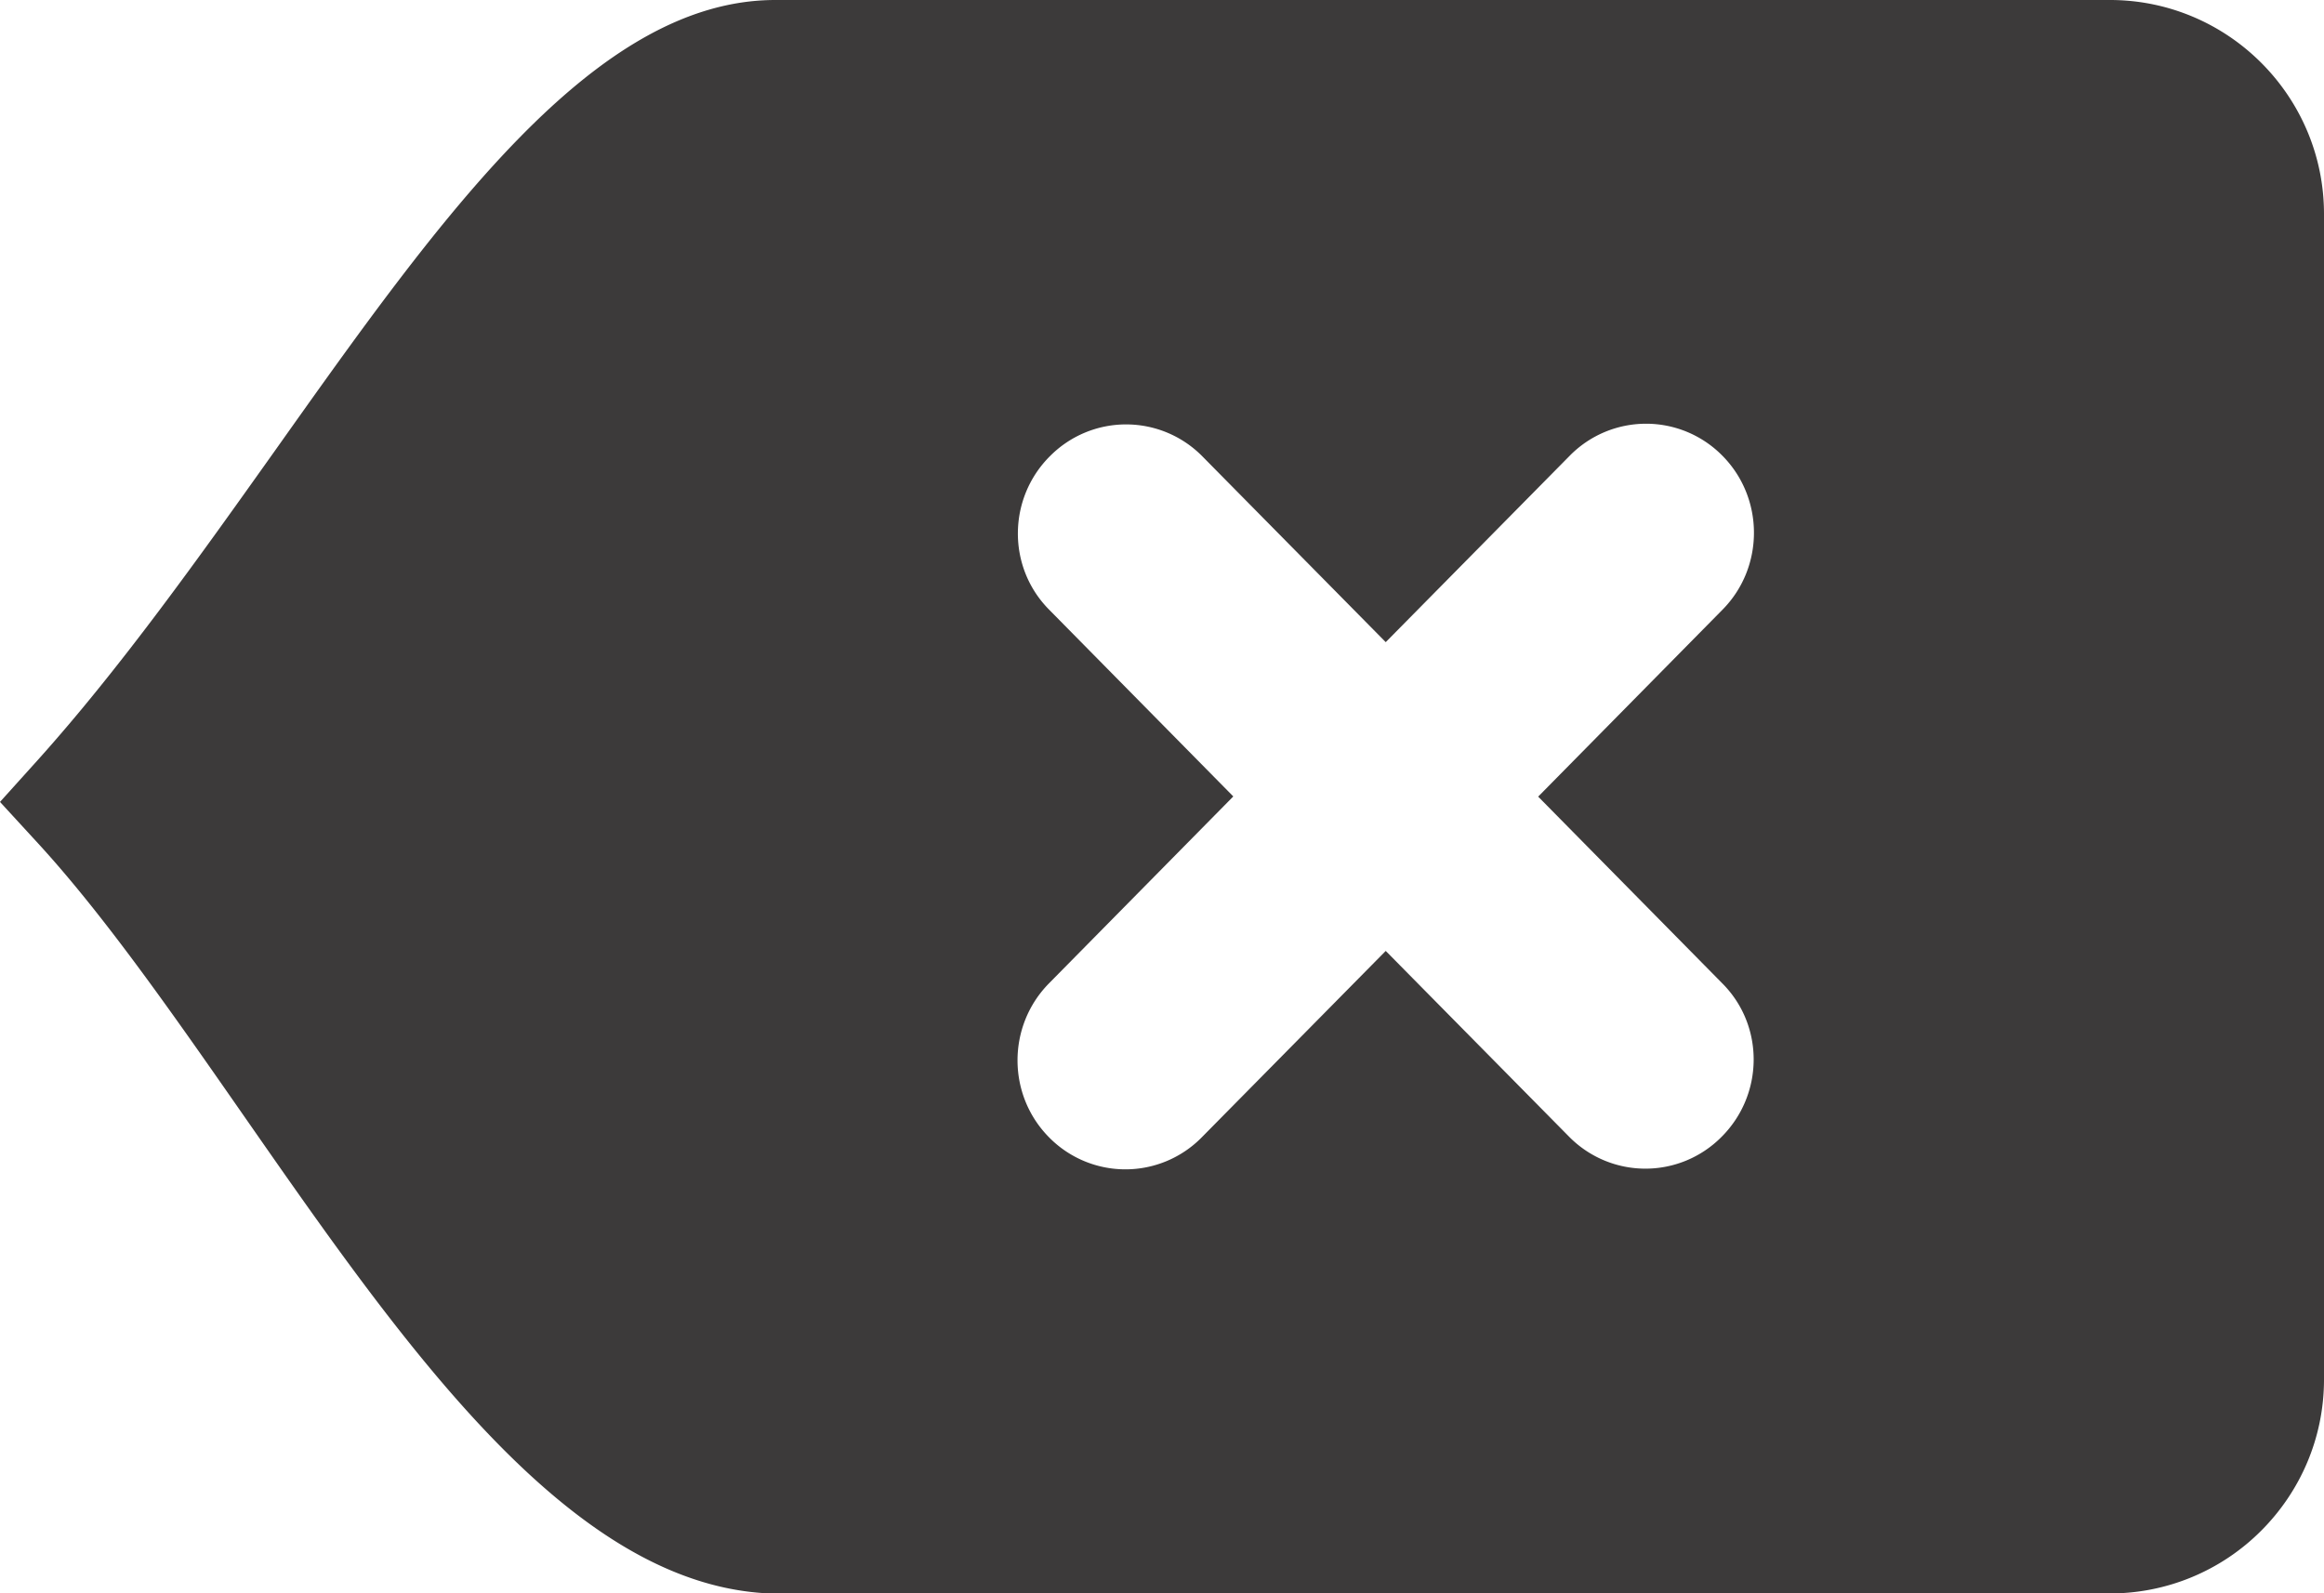 <svg xmlns="http://www.w3.org/2000/svg" viewBox="0 0 122.88 84.27" style="enable-background:new 0 0 122.88 84.27" xml:space="preserve"><path fill="#3c3a3a" d="M41 0h70.56c3.12 0 5.95 1.27 8 3.32s3.32 4.88 3.32 8v61.63c0 3.12-1.27 5.95-3.32 8a11.285 11.285 0 0 1-8 3.32H40.67l-.18-.01c-10.44-.6-19.13-13.09-27.57-25.21-3.71-5.33-7.37-10.59-10.89-14.43L0 42.41l2.01-2.23c4.39-4.89 8.55-10.75 12.56-16.39C23.35 11.41 31.45 0 41 0zm41.99 24.11a5.659 5.659 0 0 1 8.07-.02c2.23 2.24 2.24 5.9.02 8.15l-9.75 9.89 9.76 9.9c2.21 2.24 2.17 5.87-.07 8.1a5.662 5.662 0 0 1-8.05-.01l-9.7-9.83-9.72 9.85a5.659 5.659 0 0 1-8.07.02c-2.23-2.24-2.24-5.89-.02-8.15l9.75-9.89-9.76-9.9c-2.2-2.24-2.17-5.87.07-8.1a5.662 5.662 0 0 1 8.05.01l9.7 9.83 9.72-9.85z" style="fill-rule:evenodd;clip-rule:evenodd"/></svg>
